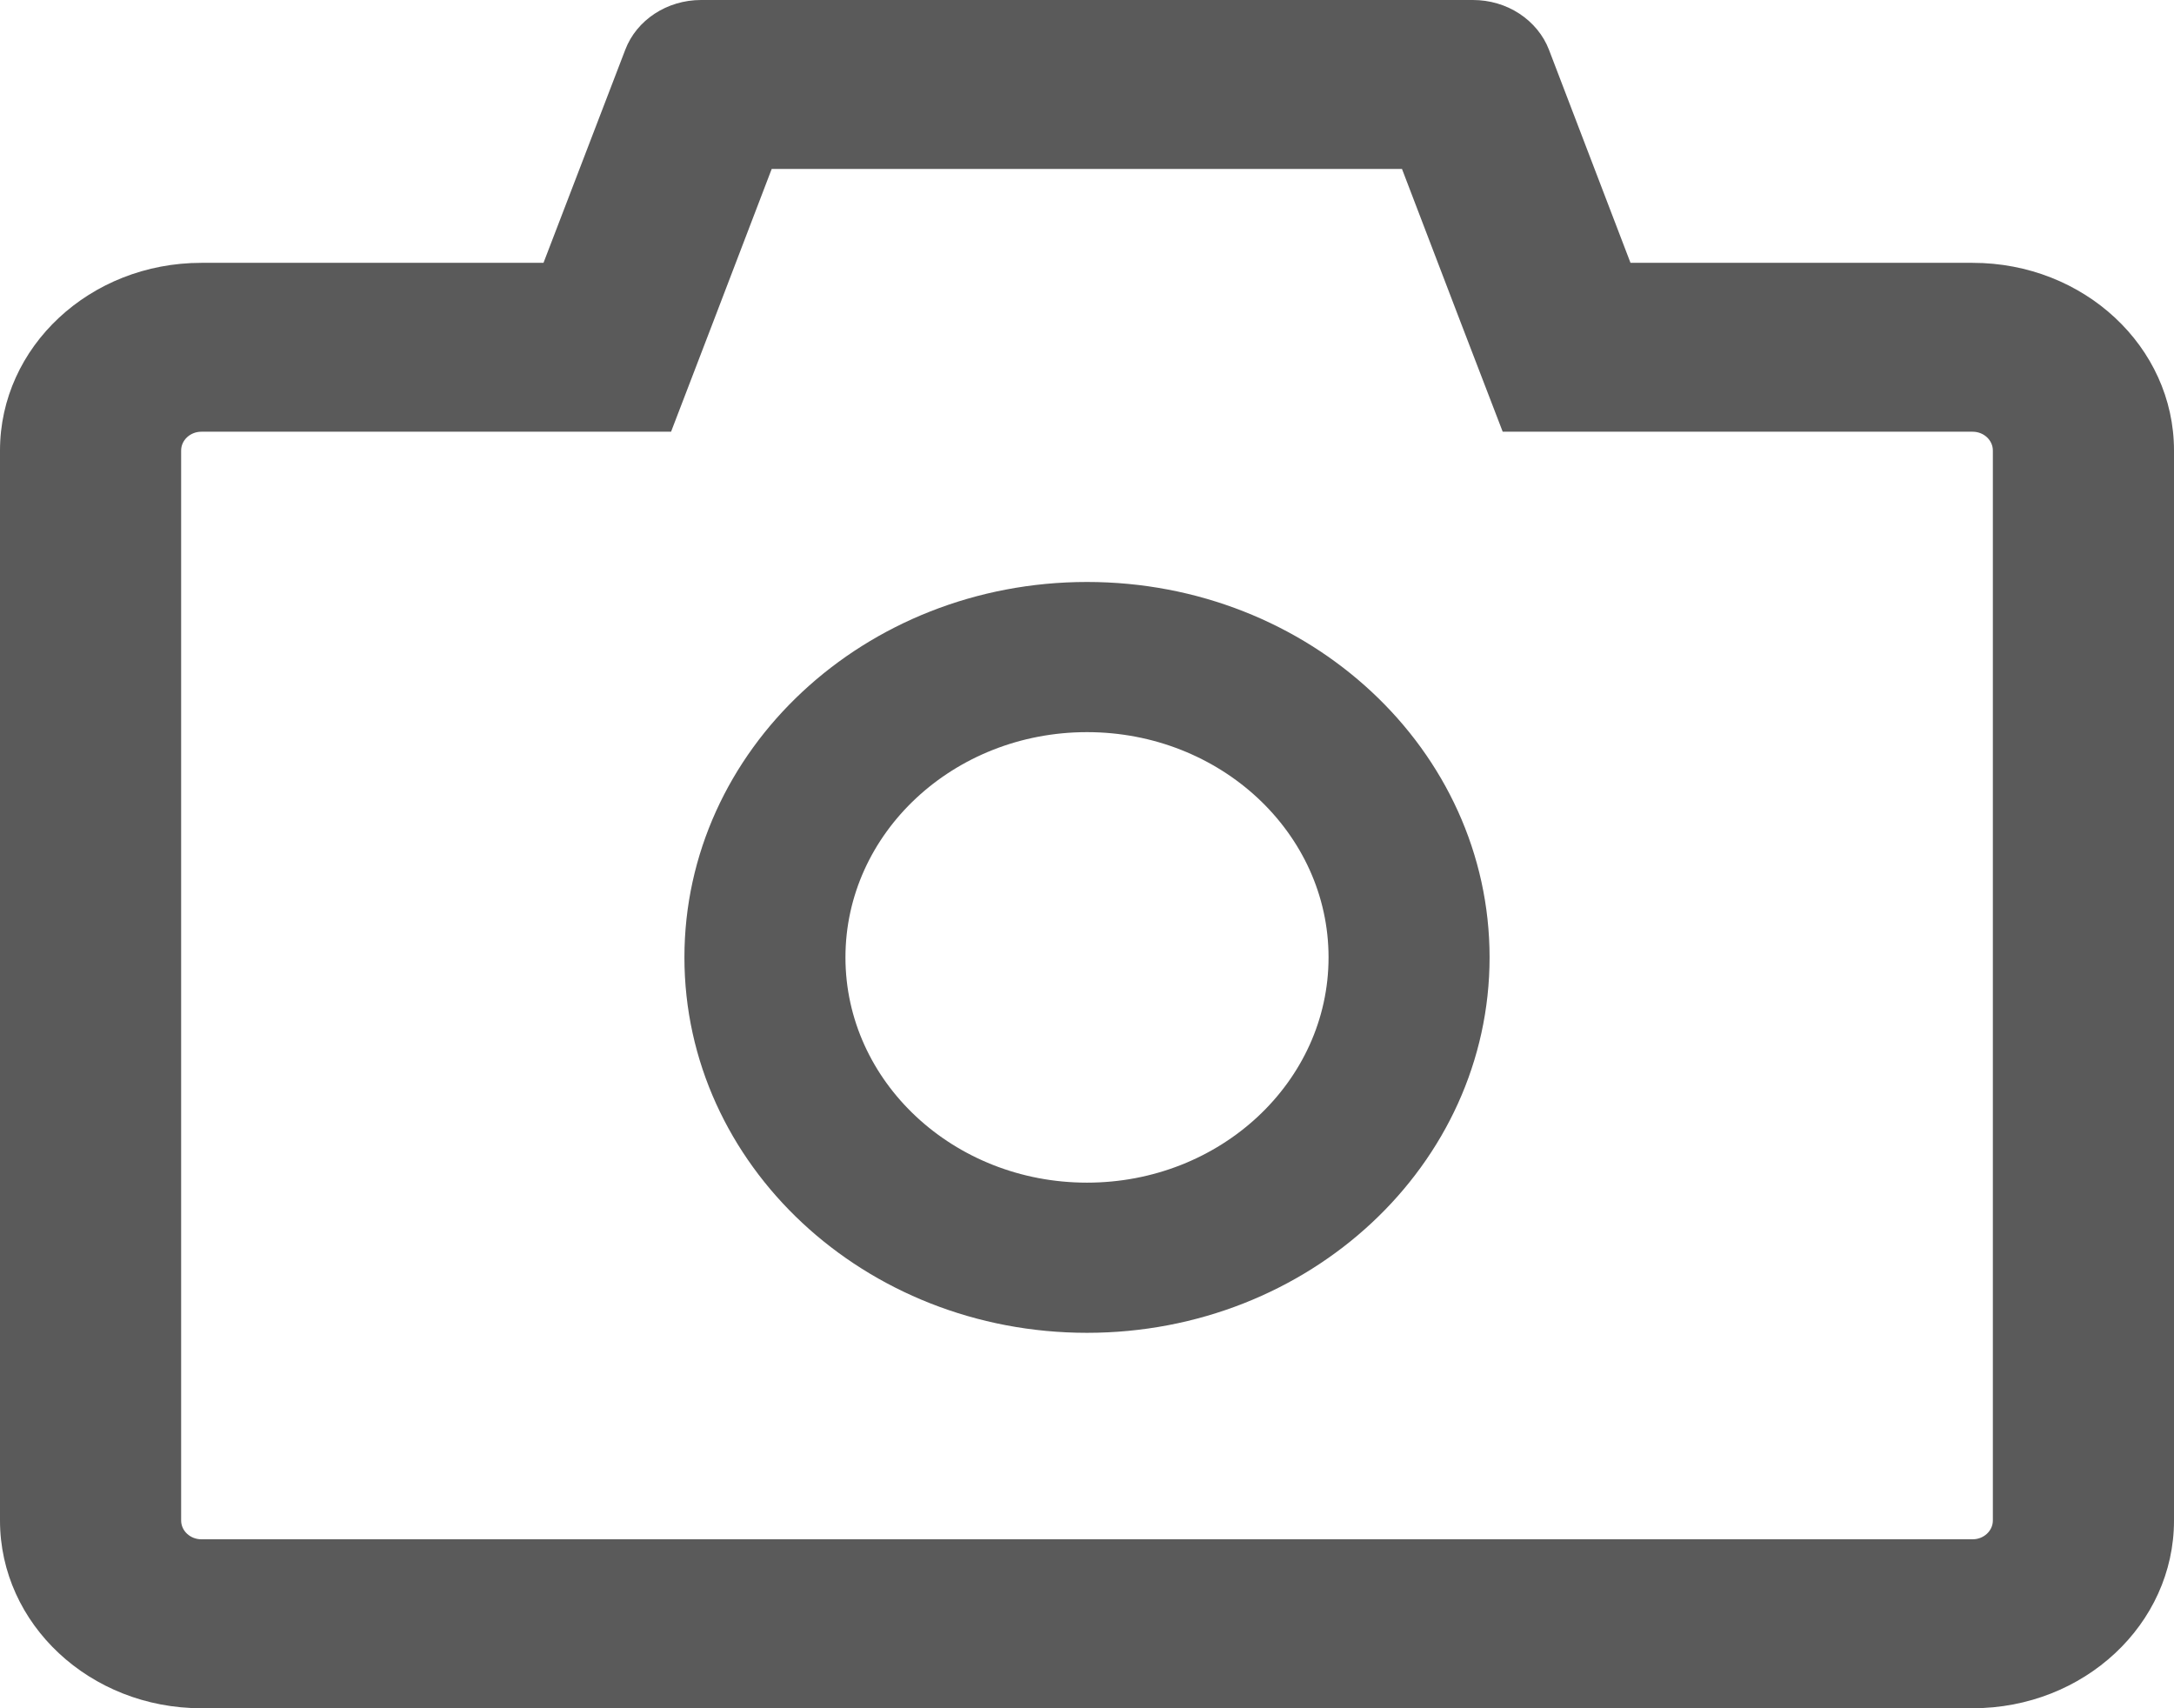 <svg width="28" height="22" viewBox="0 0 28 22" fill="none" xmlns="http://www.w3.org/2000/svg">
<path d="M25.407 3.385H21L19.95 0.641C19.878 0.453 19.744 0.291 19.569 0.176C19.394 0.061 19.185 -0 18.971 3.78965e-07H9.029C8.591 3.78965e-07 8.199 0.257 8.053 0.641L7 3.385H2.593C1.16 3.385 0 4.466 0 5.802V19.582C0 20.918 1.16 22 2.593 22H25.407C26.84 22 28 20.918 28 19.582V5.802C28 4.466 26.84 3.385 25.407 3.385ZM25.667 19.582C25.667 19.715 25.55 19.824 25.407 19.824H2.593C2.45 19.824 2.333 19.715 2.333 19.582V5.802C2.333 5.669 2.45 5.56 2.593 5.56H8.643L9.197 4.116L9.939 2.176H18.057L18.799 4.116L19.354 5.56H25.407C25.55 5.56 25.667 5.669 25.667 5.802V19.582ZM14 7.495C11.135 7.495 8.815 9.658 8.815 12.33C8.815 15.001 11.135 17.165 14 17.165C16.865 17.165 19.185 15.001 19.185 12.33C19.185 9.658 16.865 7.495 14 7.495ZM14 15.231C12.282 15.231 10.889 13.931 10.889 12.33C10.889 10.728 12.282 9.429 14 9.429C15.718 9.429 17.111 10.728 17.111 12.33C17.111 13.931 15.718 15.231 14 15.231Z" fill="#5A5A5A"/>
</svg>

